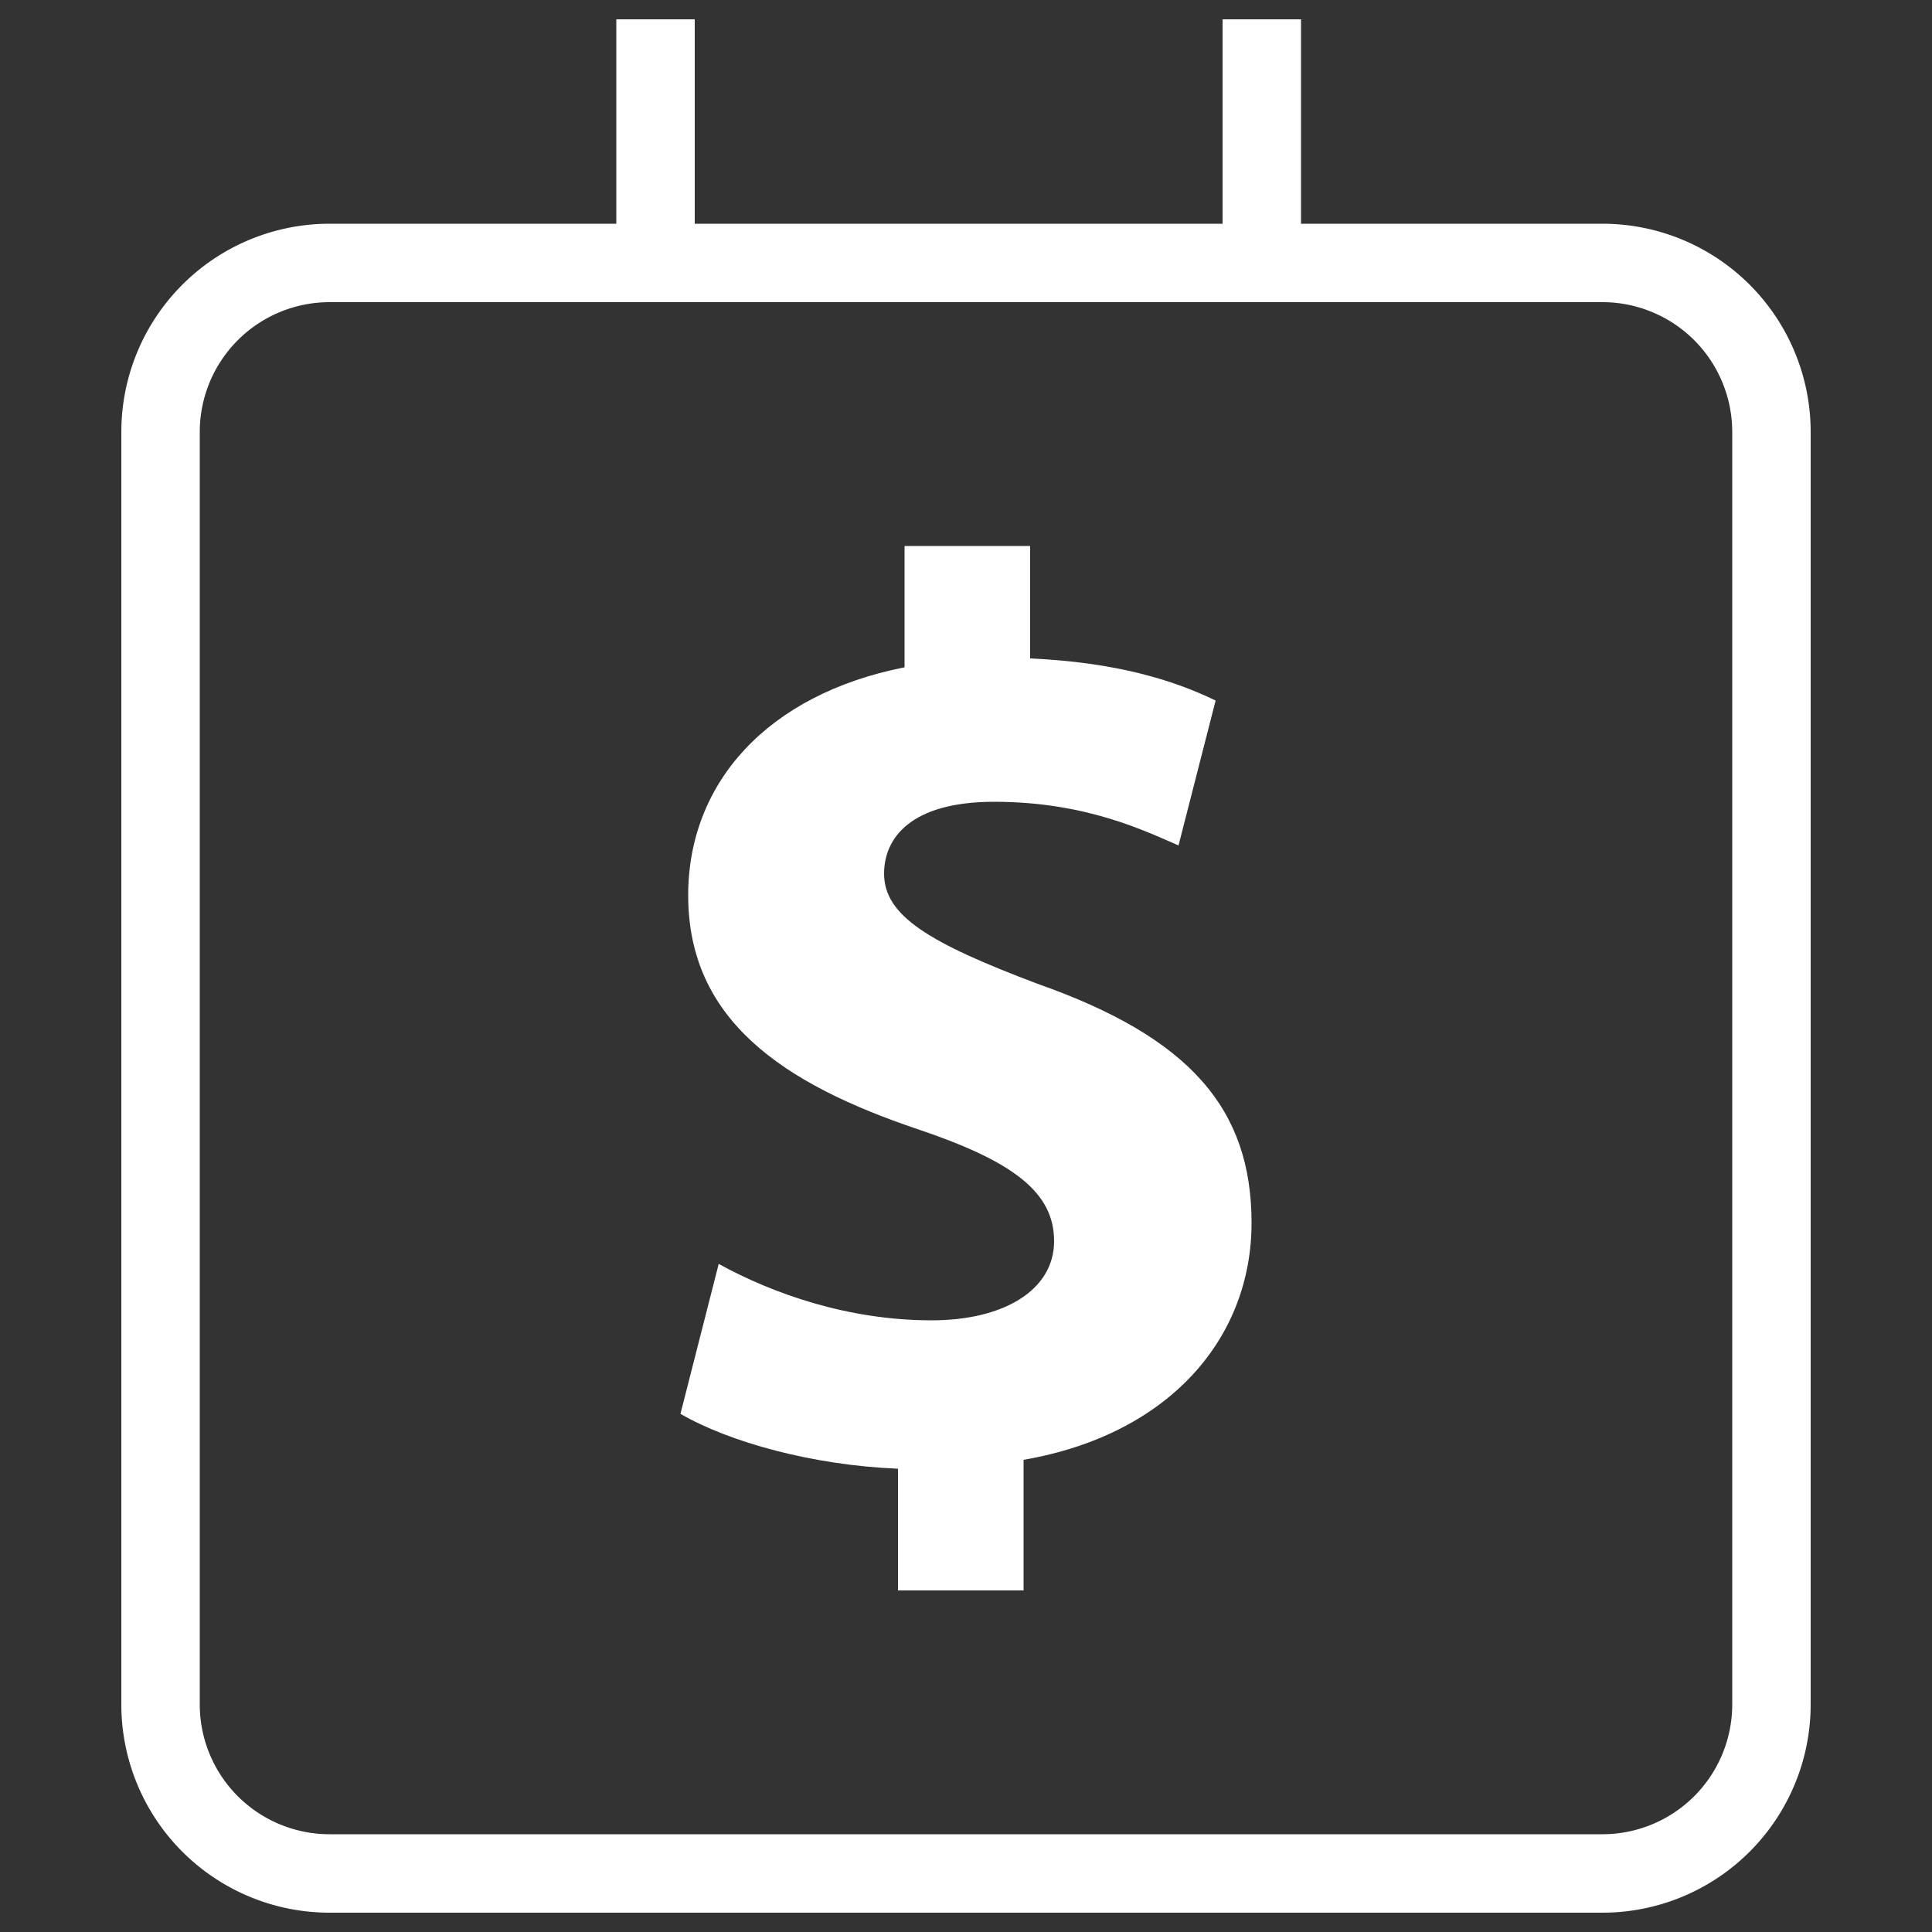 <svg
  xmlns="http://www.w3.org/2000/svg"
  viewBox="0 0 500 500"
  width="500"
  height="500"
  fill="#ffffff"
>
  <rect x="0" y="0" width="500" height="500" fill="#333333" stroke="none"/>
  <path d="M414.7 57.9h-78V5h-20.3v52.9H179.8V5h-20.3v52.9H85.3a53.9 53.9 0 0 0-53.9 53.8v329.5A53.9 53.9 0 0 0 85.3 495h329.4a53.9 53.9 0 0 0 53.9-53.8V111.7a53.9 53.9 0 0 0-53.9-53.8zm33.6 383.3a33.6 33.6 0 0 1-33.6 33.5H85.3a33.6 33.6 0 0 1-33.6-33.5V111.7a33.6 33.6 0 0 1 33.6-33.5h329.4a33.6 33.6 0 0 1 33.6 33.5z" />
  <path d="M241.1 341.7c-21.6 0-41.1-6.9-55.1-14.6l-9.9 38.8c12.6 7.3 34.1 13.3 56.3 14.2v31.5h32.5v-33.8c38.1-6.6 59-31.8 59-61.3s-15.9-48-55.4-61.9c-28.1-10.6-39.7-17.6-39.7-28.5 0-9.3 7-18.6 28.5-18.6 23.8 0 39.1 7.6 47.7 11.3l9.6-37.5c-10.9-5.3-25.8-9.9-48-10.9v-29.1h-32.5v31.4c-35.5 7-56 29.9-56 59 0 32.1 24.2 48.7 59.6 60.6 24.6 8.3 35.1 16.3 35.1 28.9s-12.9 20.5-31.7 20.5z" />
</svg>
